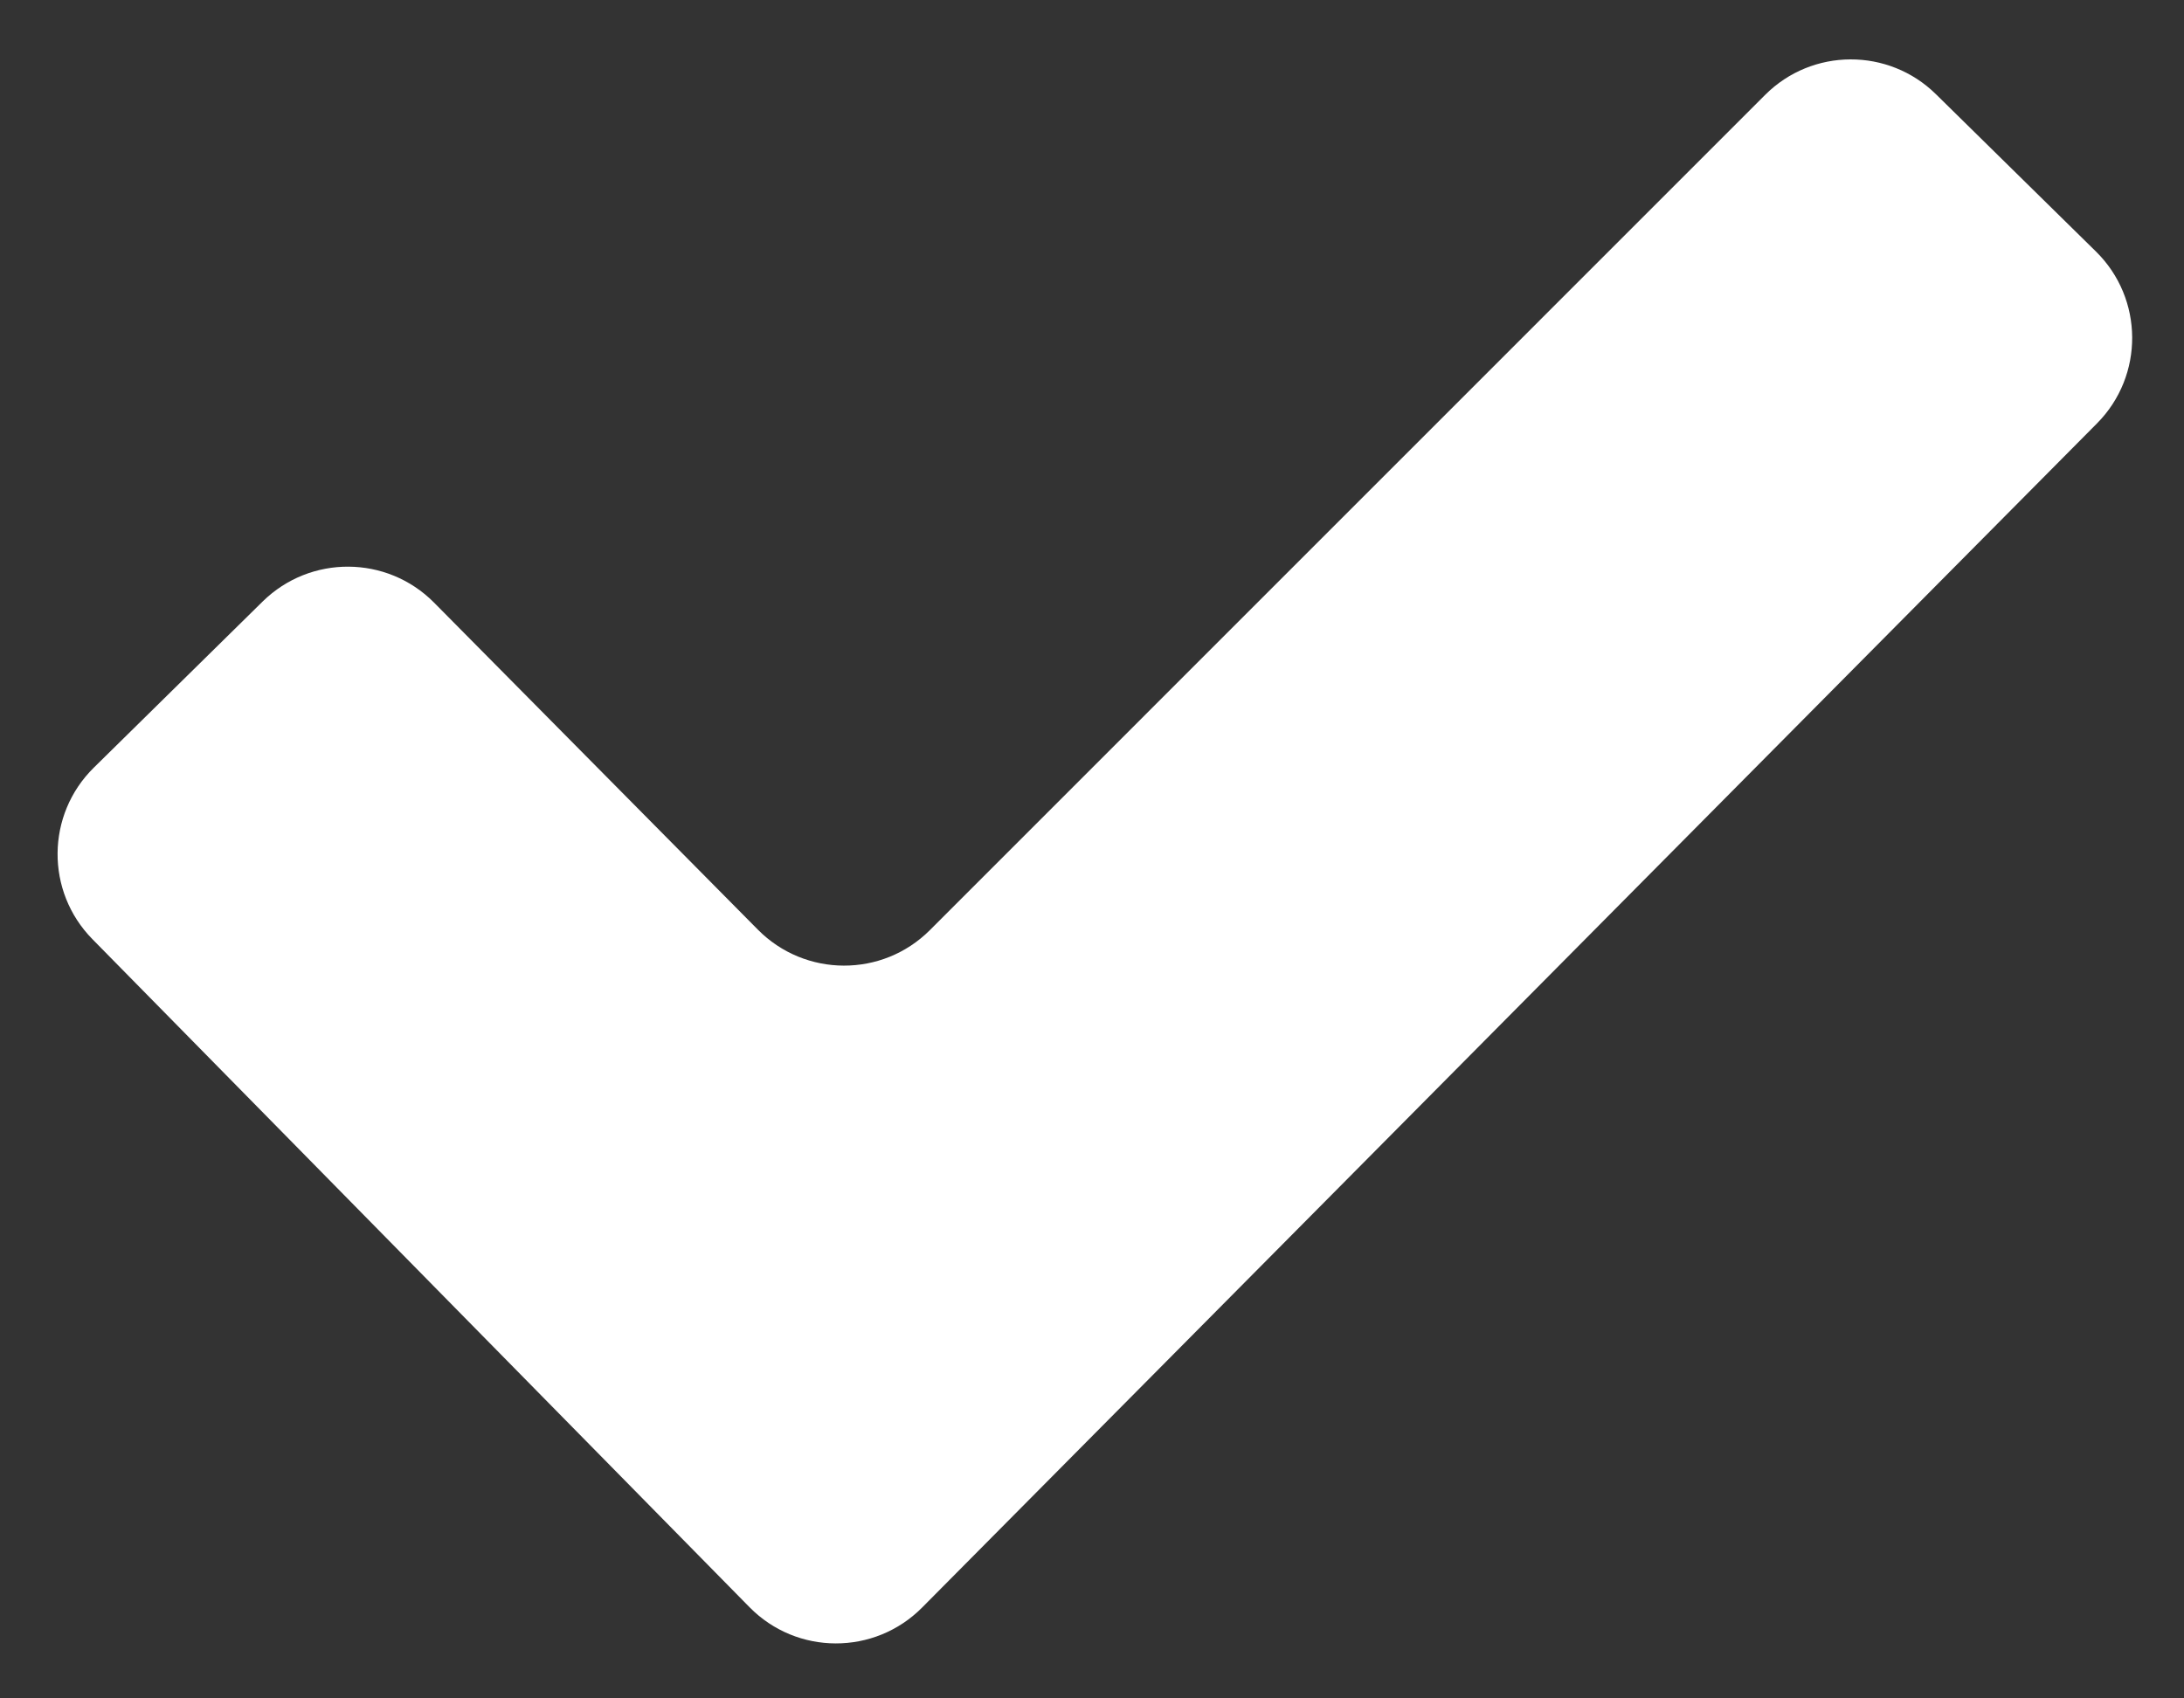 <svg width="18" height="14" viewBox="0 0 18 14" fill="none" xmlns="http://www.w3.org/2000/svg">
<rect x="0" y="0" width="18" height="14" fill="#333333" stroke="none"/>
<path d="M0.762 7.742C0.374 7.348 0.38 6.715 0.773 6.328L2.165 4.958C2.558 4.572 3.189 4.576 3.577 4.967L6.246 7.663C6.636 8.057 7.272 8.059 7.664 7.667L14.548 0.782C14.936 0.394 15.565 0.392 15.956 0.777L17.274 2.073C17.669 2.461 17.673 3.097 17.283 3.49L7.6 13.251C7.207 13.647 6.567 13.645 6.177 13.248L0.762 7.742Z" fill="white"/>
</svg>
